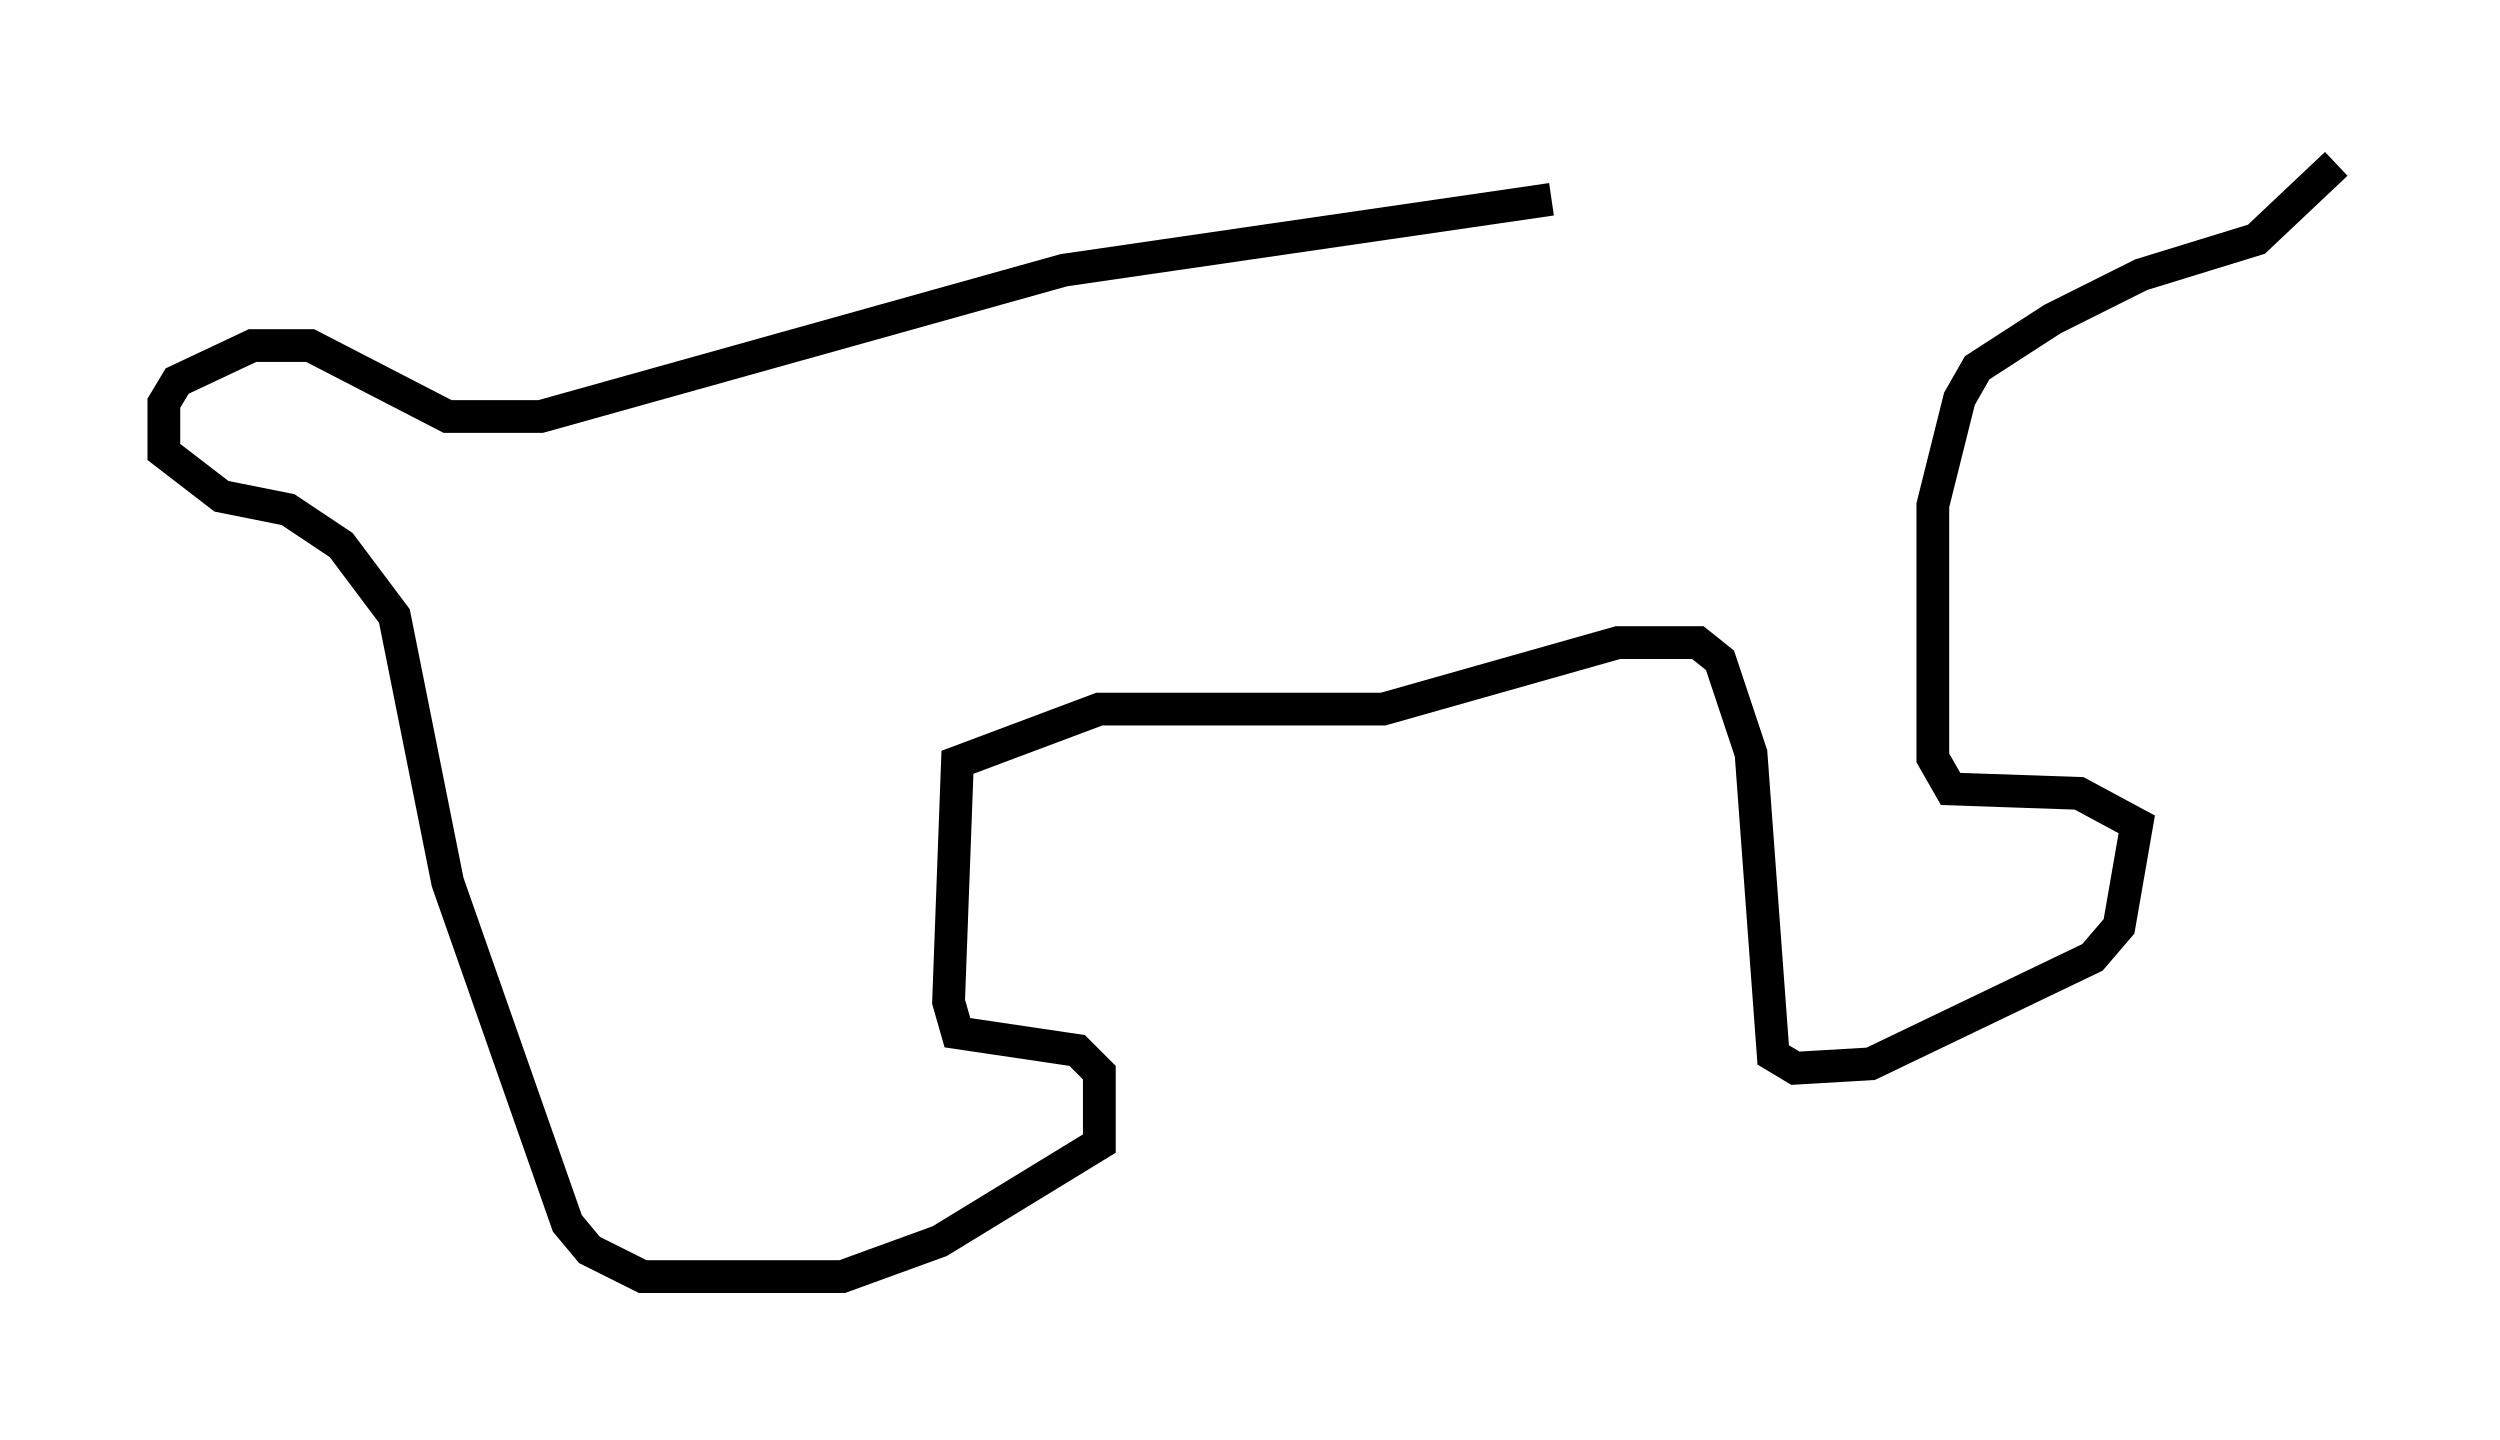 <?xml version="1.0" encoding="utf-8" ?>
<svg baseProfile="full" height="43.964" version="1.1" width="76.305" xmlns="http://www.w3.org/2000/svg" xmlns:ev="http://www.w3.org/2001/xml-events" xmlns:xlink="http://www.w3.org/1999/xlink"><defs /><rect fill="white" height="43.964" width="76.305" x="0" y="0" /><path d="M48.843, 5.541 m-1.488, 0.541 l-14.885, 2.165 -15.967, 4.465 l-2.842, 0.0 -4.195, -2.165 l-1.759, 0.0 -2.3, 1.083 l-0.406, 0.677 0.0, 1.488 l1.759, 1.353 2.03, 0.406 l1.624, 1.083 1.624, 2.165 l1.624, 8.119 3.654, 10.419 l0.677, 0.812 1.624, 0.812 l6.089, 0.0 2.977, -1.083 l4.871, -2.977 0.0, -2.165 l-0.677, -0.677 -3.654, -0.541 l-0.271, -0.947 0.271, -7.307 l4.33, -1.624 8.66, 0.0 l7.172, -2.03 2.436, 0.0 l0.677, 0.541 0.947, 2.842 l0.677, 9.202 0.677, 0.406 l2.3, -0.135 6.766, -3.248 l0.812, -0.947 0.541, -3.112 l-1.759, -0.947 -3.924, -0.135 l-0.541, -0.947 0.0, -7.713 l0.812, -3.248 0.541, -0.947 l2.3, -1.488 2.706, -1.353 l3.518, -1.083 2.436, -2.3 " fill="none" stroke="black" stroke-width="1" /></svg>